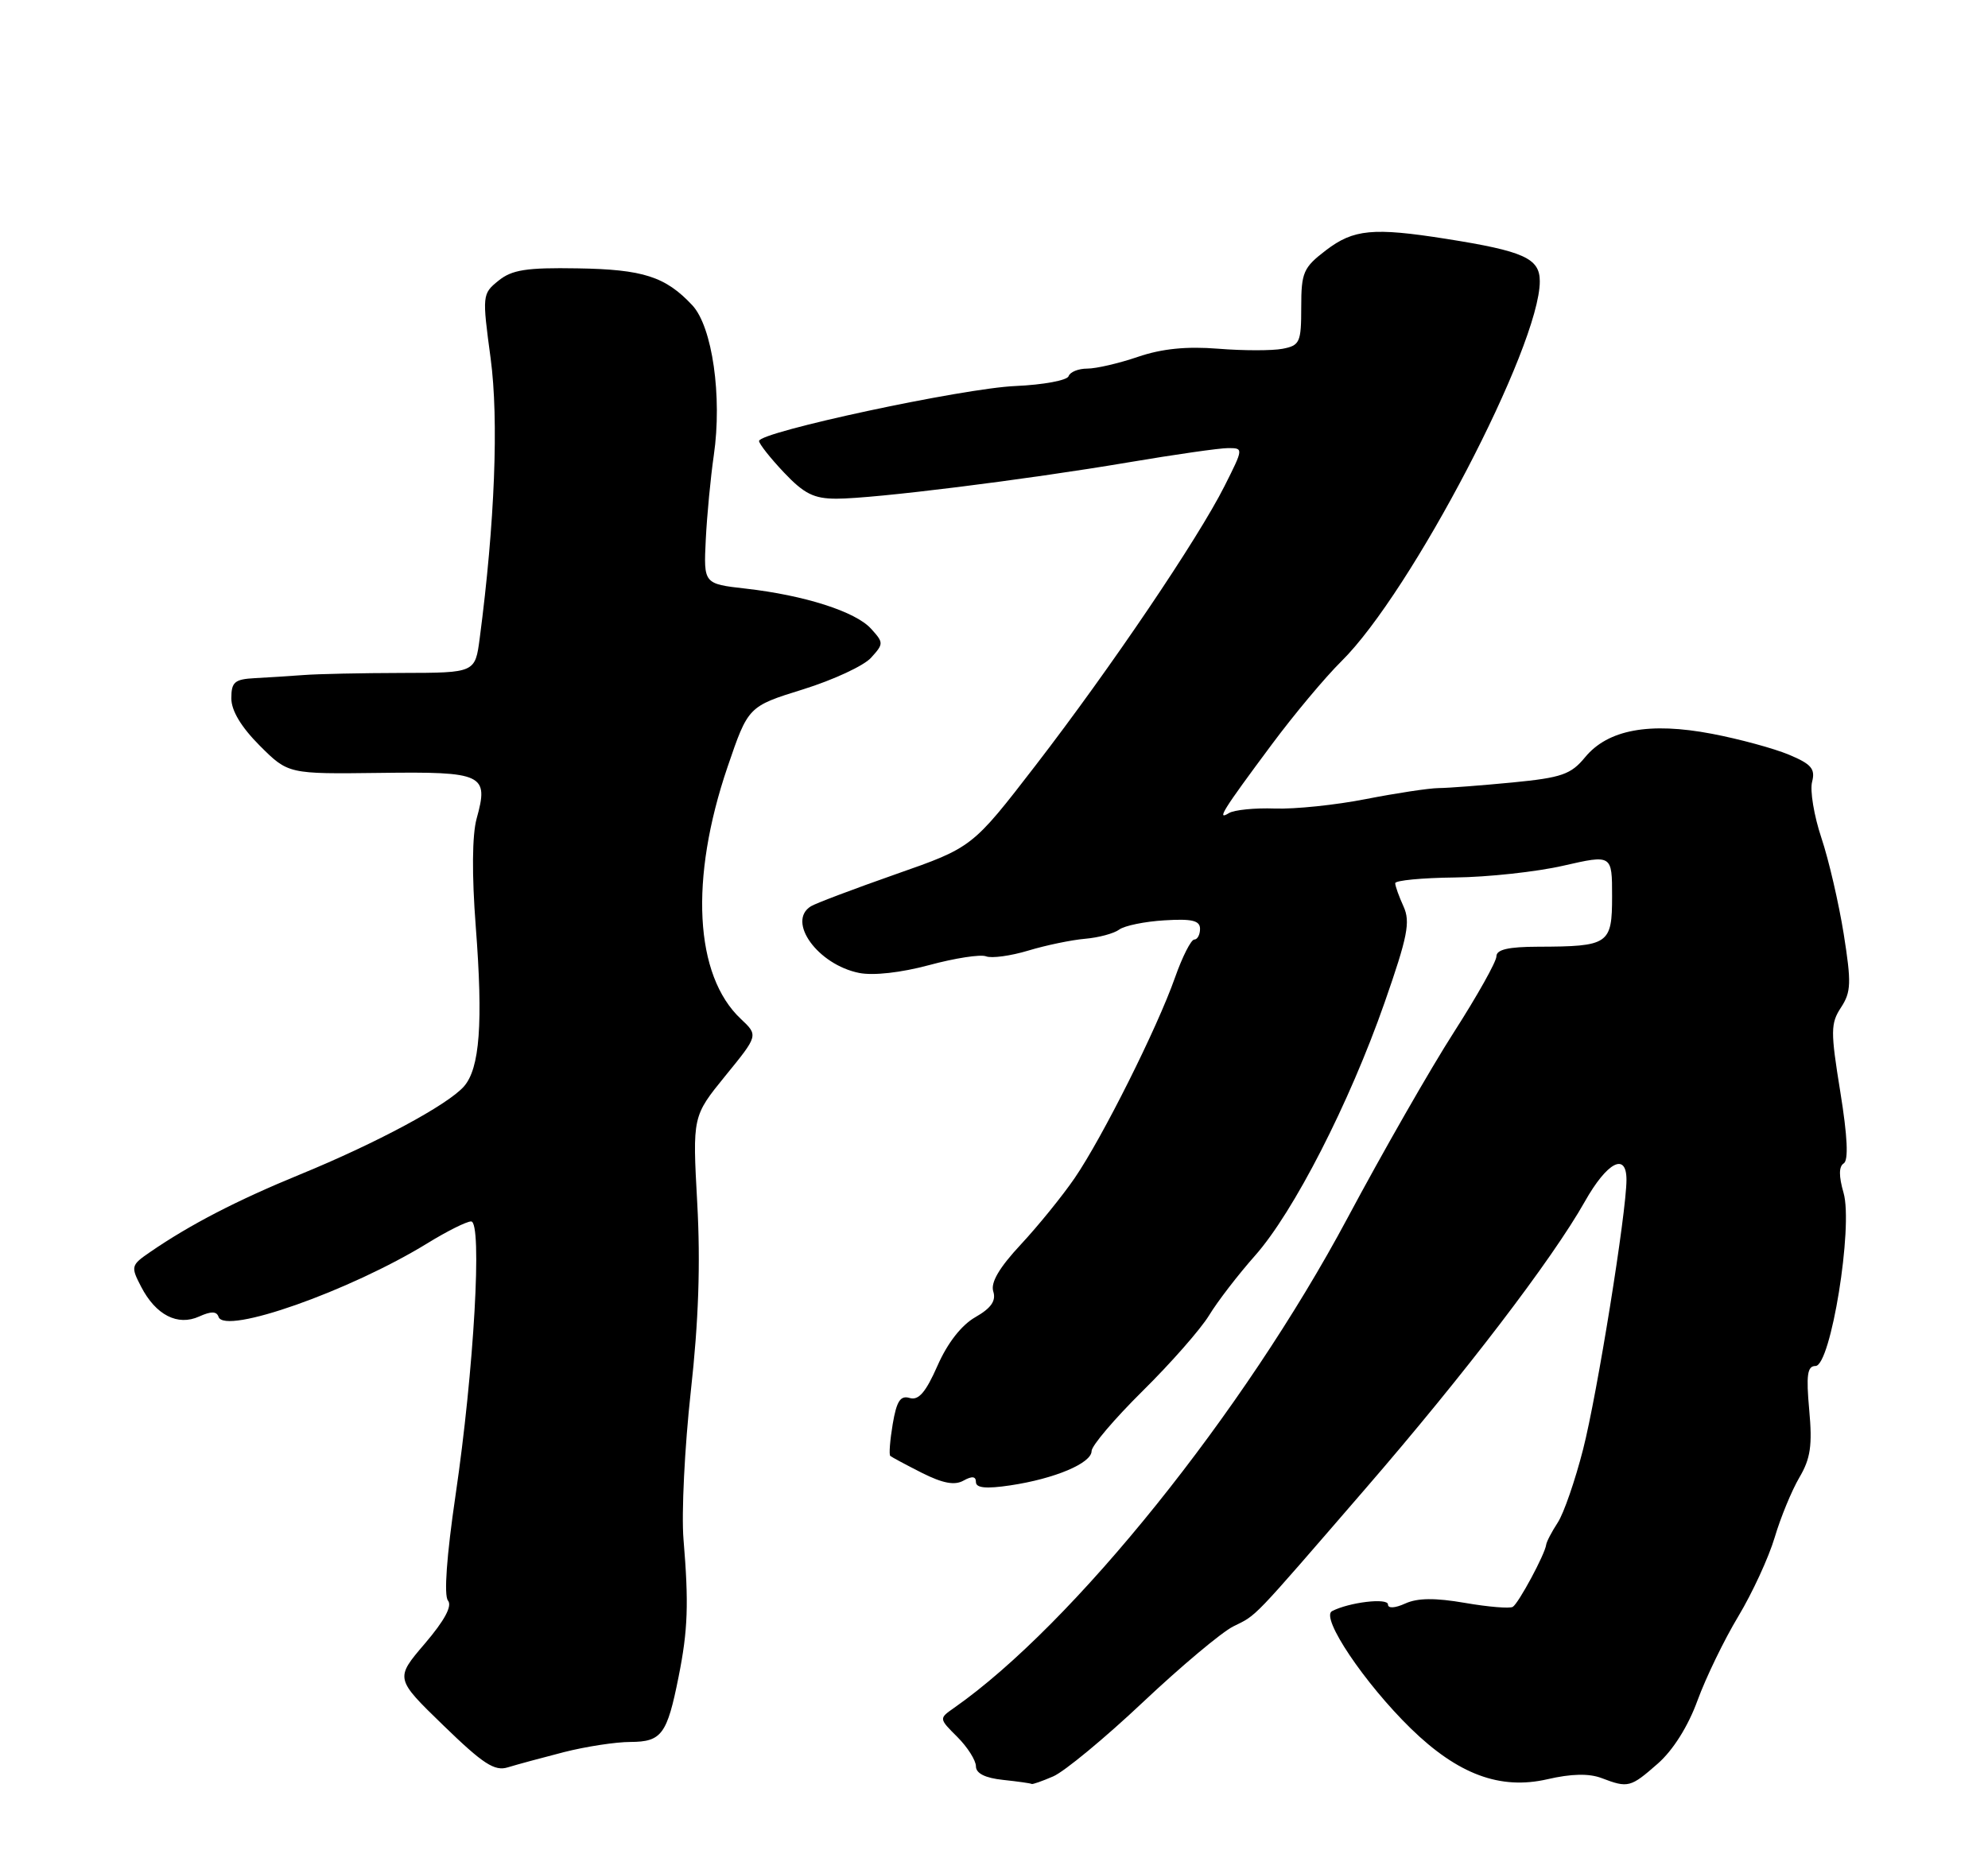 <?xml version="1.0" encoding="UTF-8" standalone="no"?>
<!DOCTYPE svg PUBLIC "-//W3C//DTD SVG 1.1//EN" "http://www.w3.org/Graphics/SVG/1.1/DTD/svg11.dtd" >
<svg xmlns="http://www.w3.org/2000/svg" xmlns:xlink="http://www.w3.org/1999/xlink" version="1.1" viewBox="0 0 275 256">
 <g >
 <path fill="currentColor"
d=" M 145.70 245.78 C 147.24 245.11 152.82 240.50 158.09 235.53 C 163.36 230.56 168.99 225.84 170.59 225.04 C 173.96 223.36 172.89 224.47 188.87 205.99 C 202.57 190.15 214.70 174.28 219.23 166.25 C 222.32 160.77 225.00 159.37 224.99 163.25 C 224.98 167.80 220.94 192.92 218.99 200.53 C 217.89 204.84 216.31 209.41 215.48 210.67 C 214.65 211.94 213.93 213.32 213.88 213.74 C 213.72 215.04 210.07 221.84 209.26 222.33 C 208.84 222.58 205.87 222.34 202.65 221.78 C 198.53 221.07 196.10 221.09 194.40 221.86 C 192.98 222.51 192.00 222.57 192.00 222.00 C 192.00 221.05 186.63 221.69 184.26 222.92 C 182.62 223.78 188.75 232.90 195.16 239.16 C 201.69 245.52 207.52 247.68 214.05 246.18 C 217.37 245.41 219.81 245.36 221.55 246.02 C 225.22 247.42 225.55 247.33 229.32 244.02 C 231.43 242.17 233.52 238.85 234.82 235.27 C 235.98 232.10 238.52 226.86 240.46 223.64 C 242.40 220.41 244.66 215.51 245.49 212.73 C 246.31 209.96 247.85 206.23 248.90 204.44 C 250.45 201.82 250.72 199.99 250.27 195.09 C 249.83 190.24 250.01 189.00 251.14 189.00 C 253.25 189.00 256.37 169.72 255.02 165.05 C 254.35 162.73 254.36 161.40 255.04 160.97 C 255.72 160.55 255.57 157.26 254.57 151.08 C 253.21 142.69 253.22 141.60 254.67 139.39 C 256.07 137.25 256.11 135.98 255.04 129.22 C 254.36 124.98 252.98 118.99 251.95 115.92 C 250.93 112.86 250.35 109.37 250.67 108.17 C 251.13 106.38 250.57 105.72 247.46 104.42 C 245.38 103.55 240.59 102.25 236.82 101.53 C 228.17 99.88 222.41 100.95 219.26 104.78 C 217.31 107.15 216.03 107.60 209.26 108.26 C 204.99 108.67 200.38 109.03 199.00 109.04 C 197.62 109.06 193.10 109.75 188.95 110.56 C 184.79 111.38 179.13 111.97 176.35 111.87 C 173.58 111.77 170.72 112.06 170.00 112.50 C 168.22 113.60 169.13 112.14 175.93 103.00 C 178.99 98.88 183.32 93.70 185.55 91.50 C 195.22 81.96 213.00 47.91 213.00 38.92 C 213.00 35.74 210.82 34.75 200.00 33.04 C 189.96 31.46 187.24 31.71 183.43 34.62 C 180.29 37.02 180.00 37.68 180.00 42.50 C 180.00 47.37 179.81 47.80 177.41 48.26 C 175.99 48.53 171.99 48.53 168.52 48.25 C 164.15 47.90 160.73 48.24 157.42 49.37 C 154.79 50.27 151.64 51.00 150.41 51.00 C 149.17 51.00 148.01 51.47 147.82 52.05 C 147.62 52.63 144.32 53.24 140.48 53.41 C 133.25 53.71 105.00 59.77 105.00 61.02 C 105.00 61.40 106.54 63.36 108.43 65.36 C 111.23 68.32 112.58 69.00 115.71 69.00 C 120.88 69.00 141.81 66.39 156.11 63.97 C 162.50 62.89 168.69 62.00 169.88 62.00 C 172.02 62.00 172.02 62.02 169.39 67.25 C 165.70 74.58 153.66 92.39 143.27 105.88 C 134.50 117.25 134.50 117.25 123.93 120.95 C 118.12 122.99 112.83 124.99 112.18 125.39 C 108.79 127.48 113.12 133.47 118.85 134.62 C 120.81 135.01 124.65 134.58 128.54 133.53 C 132.09 132.57 135.62 132.02 136.40 132.32 C 137.17 132.62 139.81 132.26 142.26 131.52 C 144.71 130.78 148.24 130.05 150.11 129.89 C 151.97 129.73 154.09 129.16 154.82 128.62 C 155.55 128.08 158.36 127.50 161.07 127.34 C 164.90 127.10 166.00 127.37 166.00 128.52 C 166.00 129.33 165.64 130.00 165.20 130.00 C 164.76 130.00 163.56 132.36 162.54 135.25 C 160.08 142.24 152.49 157.40 148.66 163.00 C 146.97 165.47 143.61 169.61 141.21 172.19 C 138.22 175.40 137.01 177.46 137.40 178.69 C 137.81 179.98 137.10 181.00 134.93 182.24 C 133.01 183.33 131.07 185.81 129.69 188.95 C 128.07 192.63 127.07 193.80 125.84 193.43 C 124.56 193.04 124.03 193.84 123.49 197.03 C 123.11 199.29 122.96 201.27 123.15 201.44 C 123.34 201.61 125.32 202.67 127.53 203.79 C 130.42 205.24 132.06 205.55 133.28 204.86 C 134.47 204.20 135.00 204.26 135.00 205.06 C 135.00 205.88 136.40 206.02 139.75 205.52 C 145.91 204.60 151.00 202.45 151.00 200.77 C 151.00 200.04 154.17 196.31 158.05 192.47 C 161.93 188.64 166.07 183.93 167.25 182.00 C 168.42 180.07 171.28 176.36 173.60 173.74 C 178.95 167.71 186.66 152.65 191.53 138.72 C 194.72 129.58 195.12 127.56 194.15 125.42 C 193.52 124.04 193.00 122.59 193.00 122.20 C 193.00 121.82 196.71 121.46 201.25 121.41 C 205.79 121.36 212.54 120.63 216.25 119.78 C 223.00 118.24 223.00 118.24 223.00 124.01 C 223.00 130.66 222.55 130.96 212.75 130.99 C 208.66 131.00 207.00 131.38 207.00 132.32 C 207.00 133.05 204.36 137.76 201.13 142.80 C 197.90 147.83 191.26 159.43 186.38 168.57 C 172.03 195.42 148.46 224.76 131.97 236.31 C 129.87 237.78 129.87 237.78 132.44 240.34 C 133.85 241.75 135.00 243.58 135.00 244.39 C 135.00 245.37 136.28 246.01 138.75 246.27 C 140.81 246.49 142.59 246.74 142.70 246.83 C 142.81 246.92 144.16 246.45 145.70 245.78 Z  M 78.00 242.43 C 81.03 241.66 85.17 241.02 87.21 241.02 C 91.53 241.00 92.28 239.98 93.87 232.00 C 95.16 225.56 95.29 221.87 94.55 213.00 C 94.25 209.43 94.71 200.20 95.56 192.50 C 96.64 182.80 96.91 174.81 96.45 166.47 C 95.79 154.45 95.79 154.45 100.34 148.85 C 104.90 143.26 104.90 143.26 102.48 140.98 C 96.07 134.96 95.37 121.61 100.64 106.12 C 103.50 97.74 103.50 97.74 111.09 95.38 C 115.26 94.08 119.49 92.12 120.49 91.01 C 122.25 89.07 122.25 88.93 120.49 86.99 C 118.35 84.62 111.27 82.36 103.14 81.44 C 97.33 80.78 97.33 80.78 97.63 74.64 C 97.80 71.26 98.30 66.03 98.74 63.00 C 99.92 54.87 98.54 45.21 95.77 42.24 C 92.06 38.27 88.96 37.27 79.87 37.13 C 72.82 37.01 70.81 37.33 68.95 38.84 C 66.71 40.65 66.69 40.84 67.87 49.59 C 69.01 58.09 68.45 72.38 66.36 88.30 C 65.73 93.09 65.73 93.09 55.61 93.11 C 50.05 93.12 43.92 93.25 42.00 93.40 C 40.08 93.54 37.04 93.74 35.25 93.83 C 32.45 93.98 32.00 94.37 32.00 96.62 C 32.00 98.33 33.36 100.59 35.93 103.17 C 39.87 107.10 39.87 107.10 52.58 106.94 C 66.87 106.75 67.64 107.12 65.93 113.27 C 65.31 115.54 65.26 121.01 65.81 128.18 C 66.84 141.58 66.37 147.83 64.17 150.33 C 61.90 152.89 52.09 158.16 41.53 162.49 C 32.78 166.08 26.30 169.43 20.76 173.24 C 18.12 175.05 18.07 175.24 19.52 178.03 C 21.55 181.96 24.58 183.51 27.56 182.15 C 29.20 181.41 29.97 181.42 30.23 182.20 C 31.08 184.73 48.37 178.63 59.16 172.00 C 61.84 170.35 64.54 169.00 65.17 169.00 C 66.74 169.00 65.57 189.55 63.01 206.92 C 61.78 215.30 61.39 220.76 61.97 221.46 C 62.58 222.20 61.50 224.21 58.77 227.41 C 54.64 232.24 54.64 232.24 61.33 238.73 C 66.83 244.07 68.42 245.11 70.26 244.53 C 71.49 244.15 74.97 243.21 78.00 242.43 Z "/>
</g>
</svg>